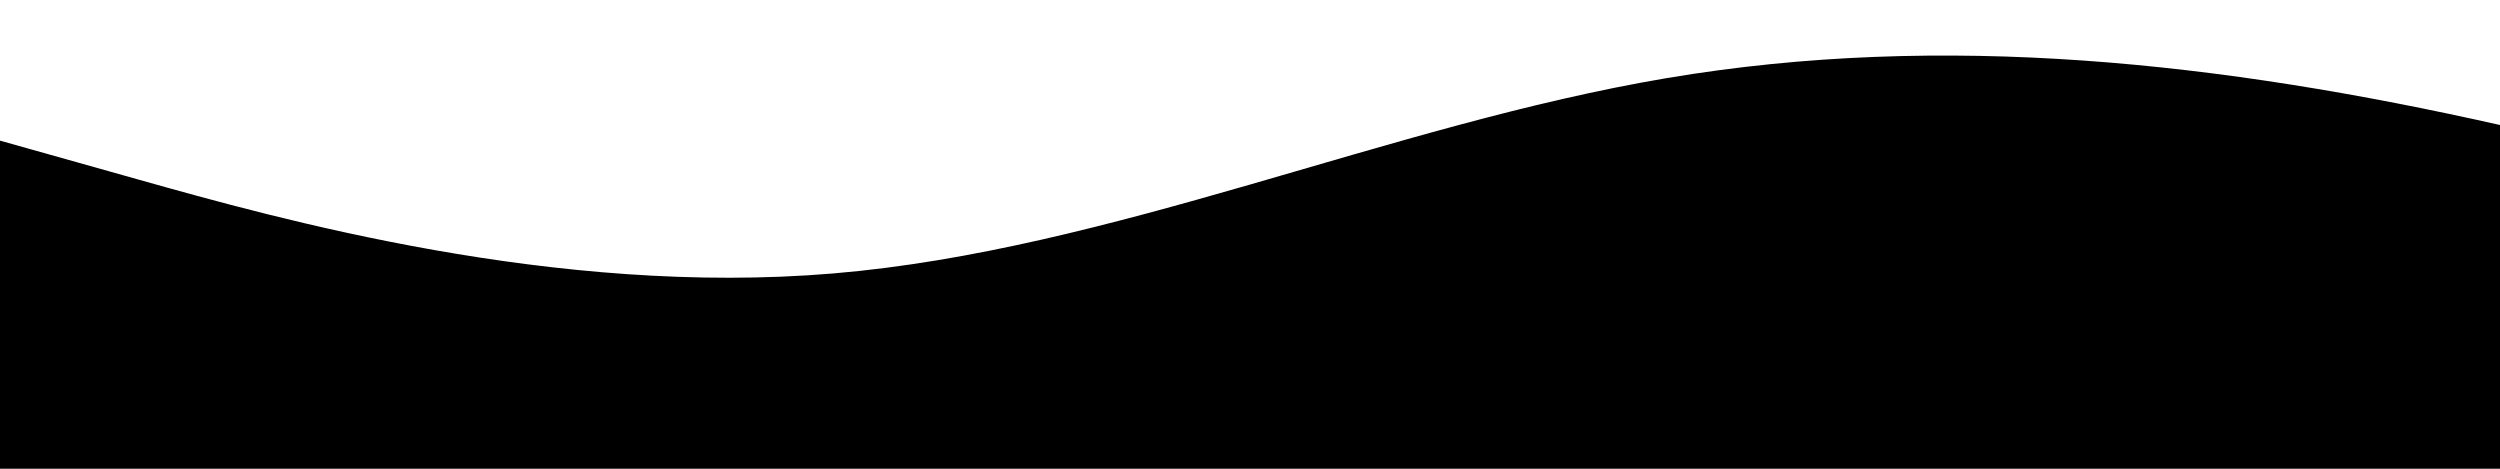 <svg viewBox='0 0 1440 270' version='1.1' xmlns='http://www.w3.org/2000/svg'><path fill='#000' d='M0,81L80,103.5C160,126,320,171,480,157.5C640,144,800,72,960,45C1120,18,1280,36,1440,72C1600,108,1760,162,1920,162C2080,162,2240,108,2400,72C2560,36,2720,18,2880,22.5C3040,27,3200,54,3360,67.5C3520,81,3680,81,3840,99C4000,117,4160,153,4320,180C4480,207,4640,225,4800,234C4960,243,5120,243,5280,238.5C5440,234,5600,225,5760,225C5920,225,6080,234,6240,202.5C6400,171,6560,99,6720,85.5C6880,72,7040,117,7200,135C7360,153,7520,144,7680,126C7840,108,8000,81,8160,99C8320,117,8480,180,8640,171C8800,162,8960,81,9120,63C9280,45,9440,90,9600,103.5C9760,117,9920,99,10080,76.5C10240,54,10400,27,10560,54C10720,81,10880,162,11040,162C11200,162,11360,81,11440,40.5L11520,0L11520,270L11440,270C11360,270,11200,270,11040,270C10880,270,10720,270,10560,270C10400,270,10240,270,10080,270C9920,270,9760,270,9600,270C9440,270,9280,270,9120,270C8960,270,8800,270,8640,270C8480,270,8320,270,8160,270C8000,270,7840,270,7680,270C7520,270,7360,270,7200,270C7040,270,6880,270,6720,270C6560,270,6400,270,6240,270C6080,270,5920,270,5760,270C5600,270,5440,270,5280,270C5120,270,4960,270,4800,270C4640,270,4480,270,4320,270C4160,270,4000,270,3840,270C3680,270,3520,270,3360,270C3200,270,3040,270,2880,270C2720,270,2560,270,2400,270C2240,270,2080,270,1920,270C1760,270,1600,270,1440,270C1280,270,1120,270,960,270C800,270,640,270,480,270C320,270,160,270,80,270L0,270Z'></path></svg>